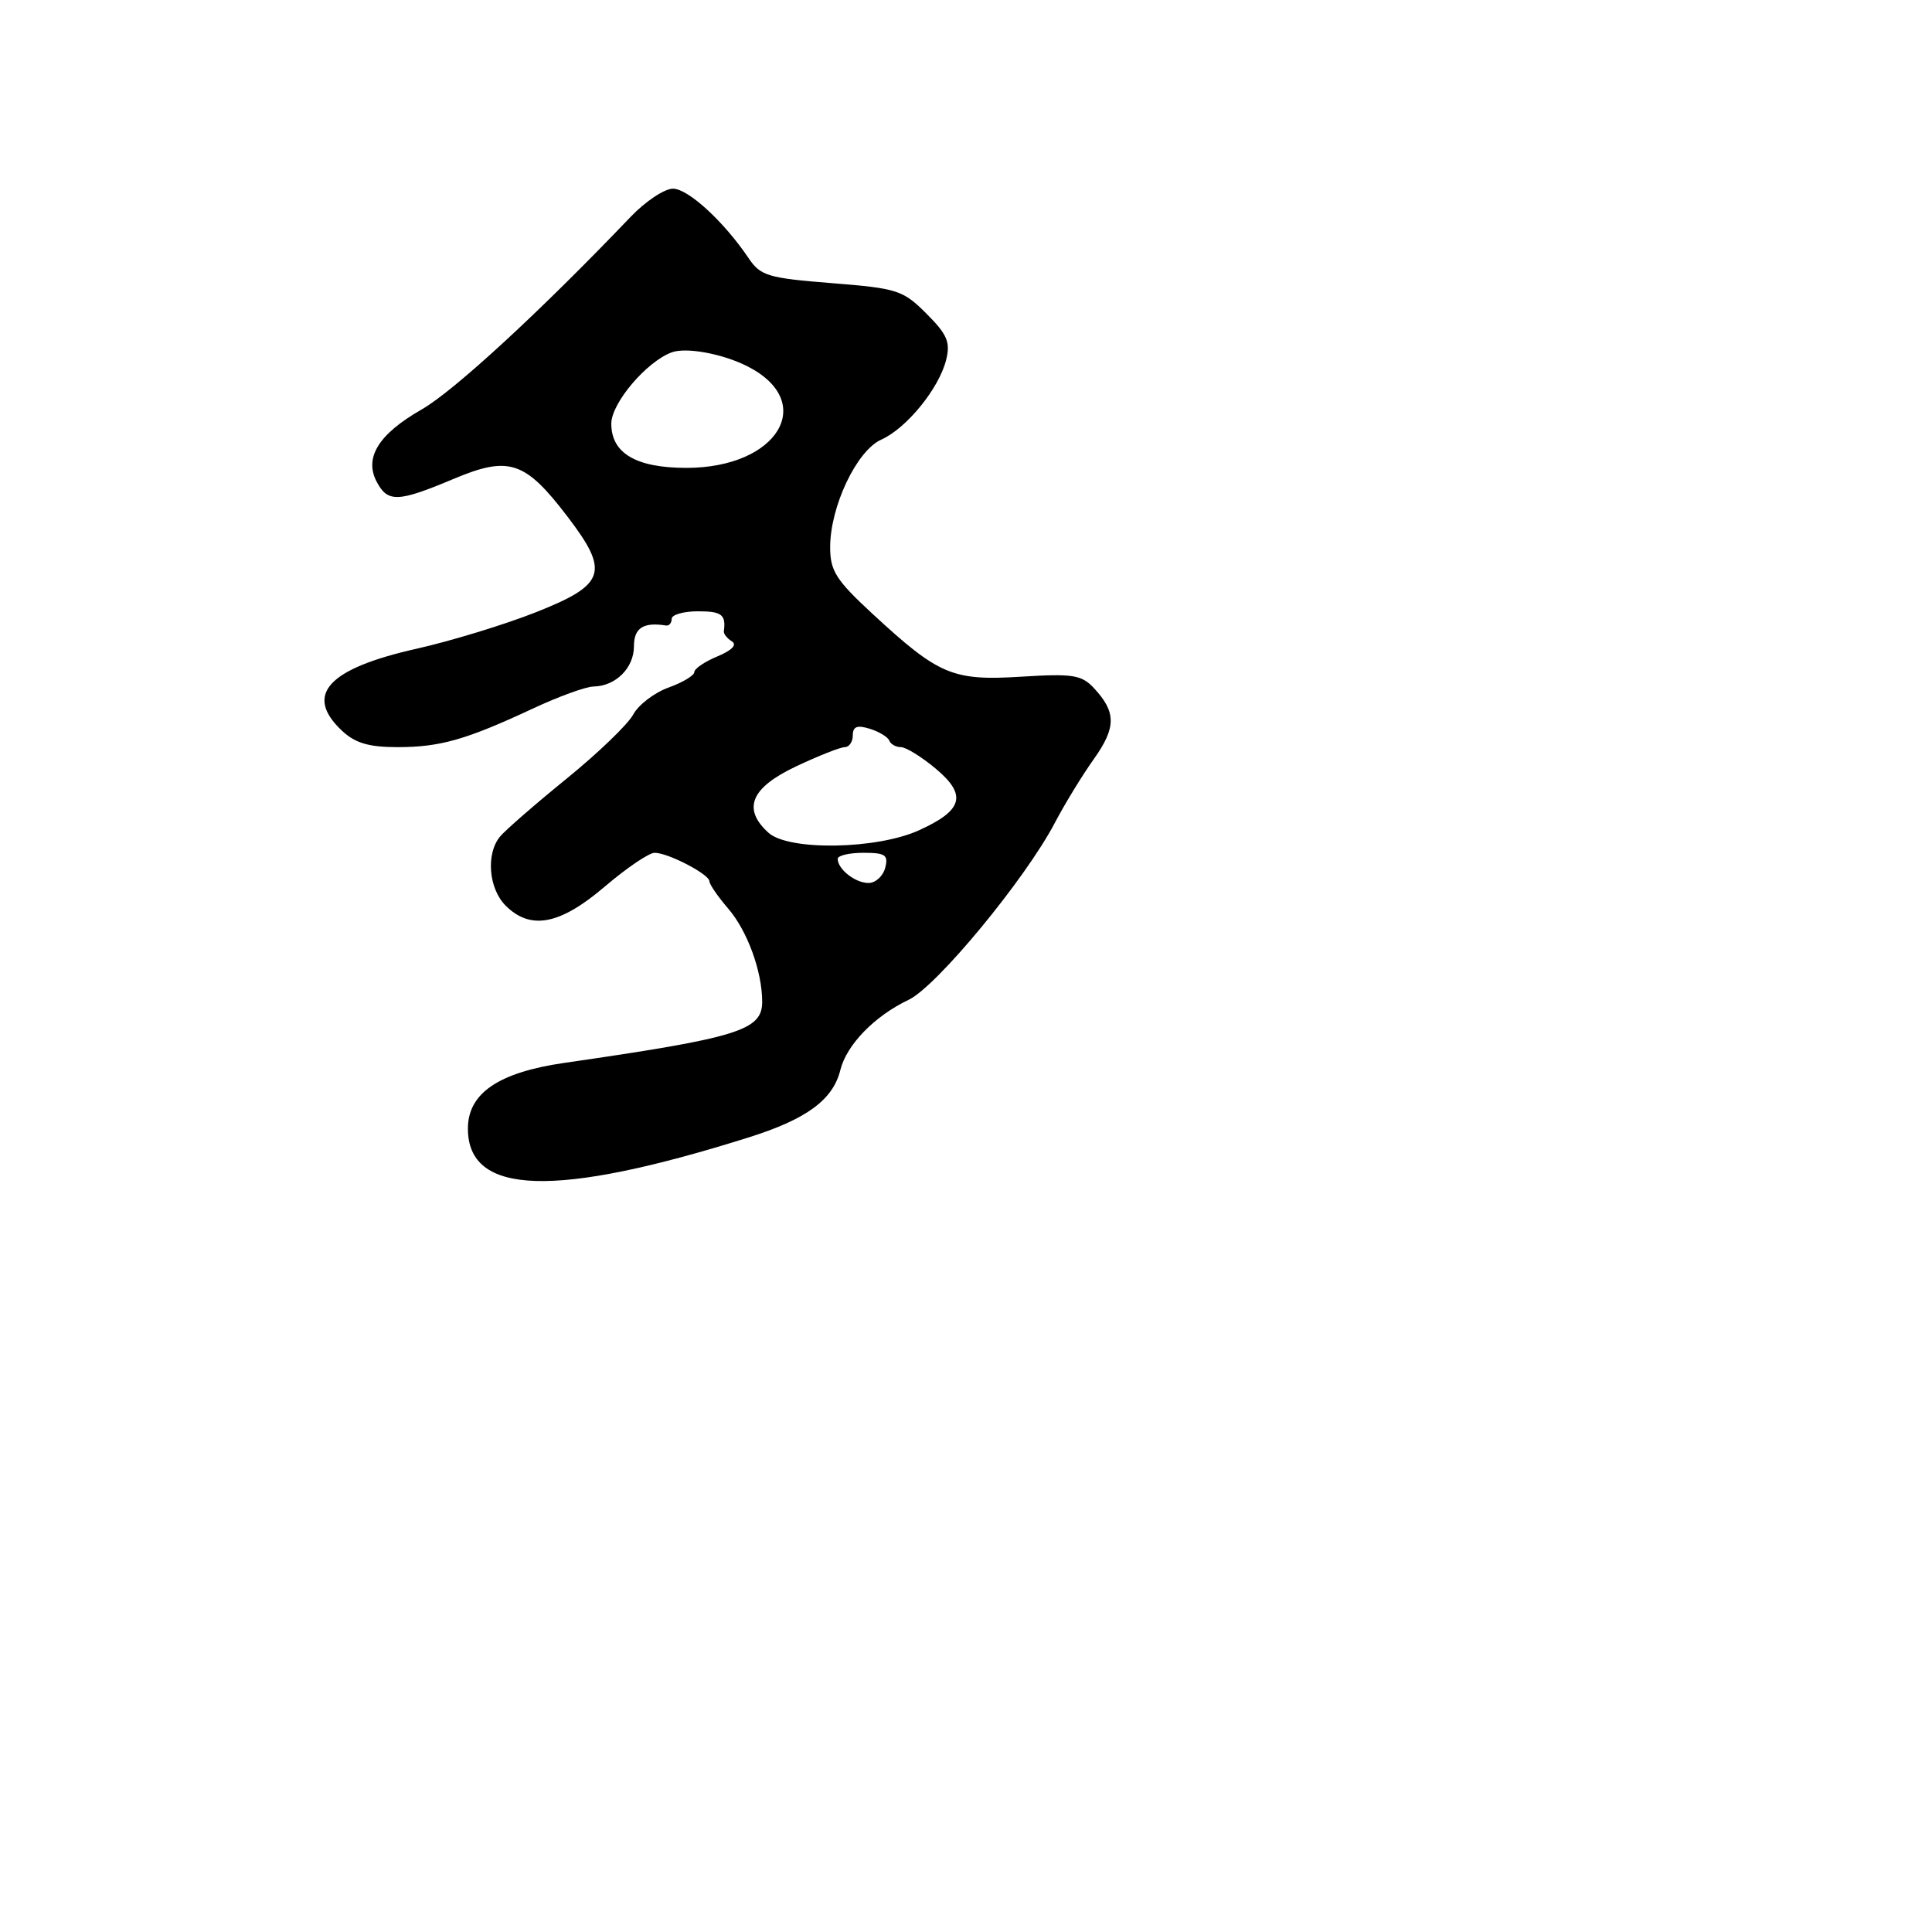 <svg xmlns="http://www.w3.org/2000/svg" width="256" height="256" viewBox="0 0 256 256" version="1.1">
	<path d="M 83.546 28.750 C 71.592 41.267, 60.138 51.822, 55.854 54.268 C 50.148 57.527, 48.214 60.664, 49.932 63.874 C 51.394 66.604, 52.753 66.550, 60.077 63.468 C 67.456 60.362, 69.565 61.062, 75.232 68.500 C 80.801 75.810, 80.244 77.473, 71 81.129 C 66.875 82.761, 59.751 84.937, 55.168 85.967 C 43.411 88.607, 40.261 92.078, 45.314 96.826 C 47.058 98.464, 48.871 99, 52.665 99 C 58.329 99, 61.765 98.019, 70.643 93.871 C 74.022 92.292, 77.622 90.986, 78.643 90.968 C 81.582 90.918, 84 88.513, 84 85.640 C 84 83.208, 85.236 82.406, 88.250 82.882 C 88.662 82.947, 89 82.550, 89 82 C 89 81.450, 90.575 81, 92.500 81 C 95.635 81, 96.208 81.443, 95.915 83.638 C 95.868 83.989, 96.348 84.597, 96.982 84.989 C 97.699 85.432, 96.974 86.182, 95.067 86.972 C 93.380 87.671, 92 88.609, 92 89.057 C 92 89.504, 90.459 90.428, 88.576 91.109 C 86.693 91.790, 84.590 93.398, 83.902 94.683 C 83.215 95.968, 79.243 99.790, 75.076 103.177 C 70.909 106.563, 66.938 110.020, 66.250 110.858 C 64.369 113.151, 64.746 117.746, 67 120 C 70.291 123.291, 74.197 122.546, 80.109 117.500 C 83.008 115.025, 85.992 113, 86.740 113 C 88.525 113, 94 115.847, 94.001 116.776 C 94.002 117.174, 95.124 118.804, 96.495 120.399 C 99.030 123.346, 100.984 128.700, 100.994 132.724 C 101.004 136.529, 97.873 137.499, 74.790 140.837 C 66.056 142.100, 62 144.861, 62 149.545 C 62 158.426, 73.562 158.785, 99.241 150.701 C 106.886 148.294, 110.378 145.723, 111.350 141.785 C 112.177 138.438, 115.888 134.621, 120.398 132.481 C 124.108 130.721, 135.863 116.486, 139.788 109 C 141.086 106.525, 143.403 102.737, 144.936 100.582 C 147.914 96.398, 147.918 94.362, 144.953 91.179 C 143.314 89.420, 142.165 89.240, 135.296 89.666 C 126.207 90.229, 124.412 89.468, 115.600 81.324 C 110.775 76.863, 110 75.644, 110 72.509 C 110 67.114, 113.521 59.702, 116.772 58.252 C 120.124 56.758, 124.428 51.468, 125.370 47.685 C 125.954 45.341, 125.518 44.318, 122.759 41.559 C 119.643 38.443, 118.902 38.205, 110.188 37.515 C 101.787 36.850, 100.770 36.546, 99.214 34.238 C 95.925 29.357, 91.185 25, 89.164 25 C 88.044 25, 85.516 26.688, 83.546 28.750 M 89 46.691 C 85.655 47.928, 81 53.425, 81 56.139 C 81 60.065, 84.297 62.001, 90.973 61.996 C 103.079 61.988, 108.327 53.280, 99.073 48.555 C 95.785 46.876, 90.930 45.978, 89 46.691 M 113 97.433 C 113 98.295, 112.522 99, 111.938 99 C 111.354 99, 108.429 100.158, 105.438 101.573 C 99.483 104.390, 98.334 107.182, 101.829 110.345 C 104.491 112.754, 116.160 112.564, 121.765 110.020 C 127.626 107.360, 128.168 105.339, 123.961 101.827 C 122.099 100.272, 120.034 99, 119.371 99 C 118.709 99, 118.017 98.609, 117.833 98.132 C 117.650 97.655, 116.487 96.950, 115.250 96.565 C 113.576 96.044, 113 96.267, 113 97.433 M 111 113.800 C 111 115.177, 113.326 117, 115.083 117 C 116.009 117, 117.002 116.100, 117.290 115 C 117.737 113.289, 117.320 113, 114.406 113 C 112.533 113, 111 113.360, 111 113.800" stroke="none" fill="black" fill-rule="evenodd"/>
</svg>
